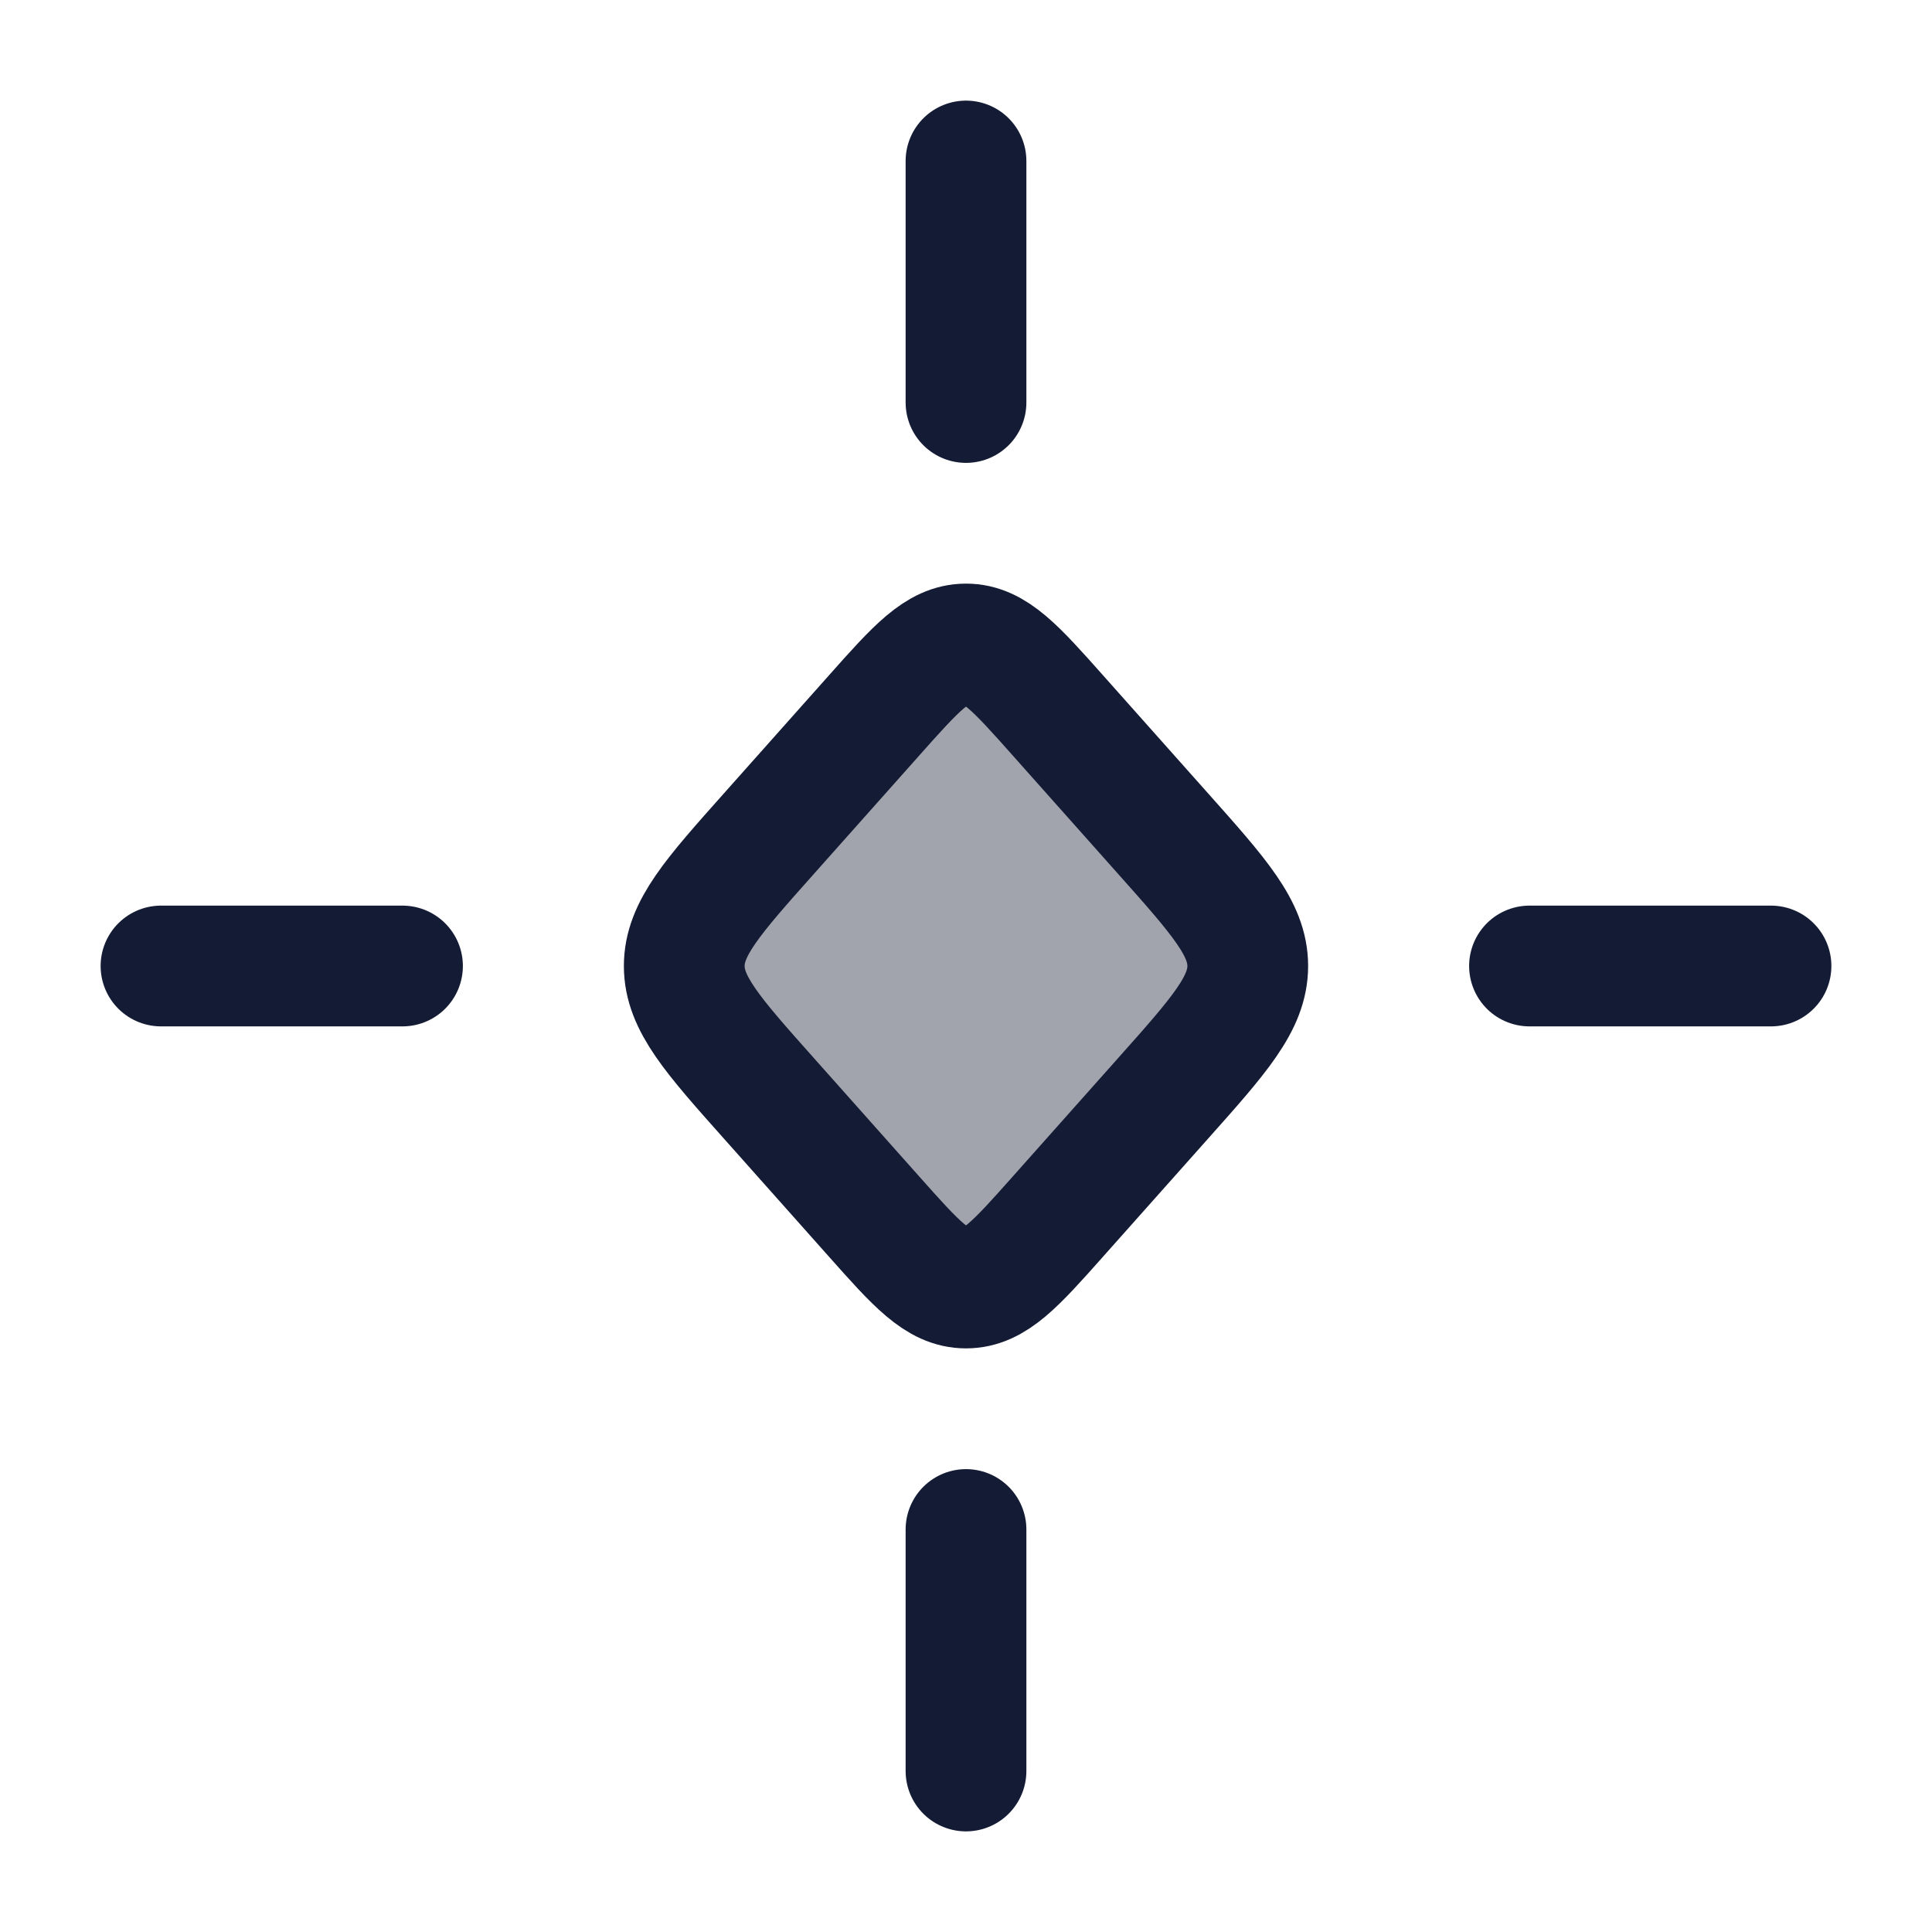 <svg width="24" height="24" viewBox="0 0 24 24" fill="none" xmlns="http://www.w3.org/2000/svg">
<path opacity="0.4" d="M10.855 8.891C11.383 8.297 11.648 8 12 8C12.352 8 12.617 8.297 13.145 8.891L14.445 10.352C15.149 11.142 15.5 11.537 15.5 12C15.5 12.463 15.149 12.858 14.445 13.648L13.145 15.109C12.617 15.703 12.352 16 12 16C11.648 16 11.383 15.703 10.855 15.109L9.555 13.648C8.851 12.858 8.5 12.463 8.5 12C8.5 11.537 8.851 11.142 9.555 10.352L10.855 8.891Z" fill="#141B34"/>
<path d="M10.855 8.891C11.383 8.297 11.648 8 12 8C12.352 8 12.617 8.297 13.145 8.891L14.445 10.352C15.149 11.142 15.5 11.537 15.5 12C15.5 12.463 15.149 12.858 14.445 13.648L13.145 15.109C12.617 15.703 12.352 16 12 16C11.648 16 11.383 15.703 10.855 15.109L9.555 13.648C8.851 12.858 8.5 12.463 8.5 12C8.5 11.537 8.851 11.142 9.555 10.352L10.855 8.891Z" stroke="#141B34" stroke-width="1.5"/>
<path d="M5 12L2 12" stroke="#141B34" stroke-width="1.5" stroke-linecap="round" stroke-linejoin="round"/>
<path d="M22 12L19 12" stroke="#141B34" stroke-width="1.5" stroke-linecap="round" stroke-linejoin="round"/>
<path d="M12 19L12 22" stroke="#141B34" stroke-width="1.5" stroke-linecap="round" stroke-linejoin="round"/>
<path d="M12 2L12 5" stroke="#141B34" stroke-width="1.5" stroke-linecap="round" stroke-linejoin="round"/>
</svg>
